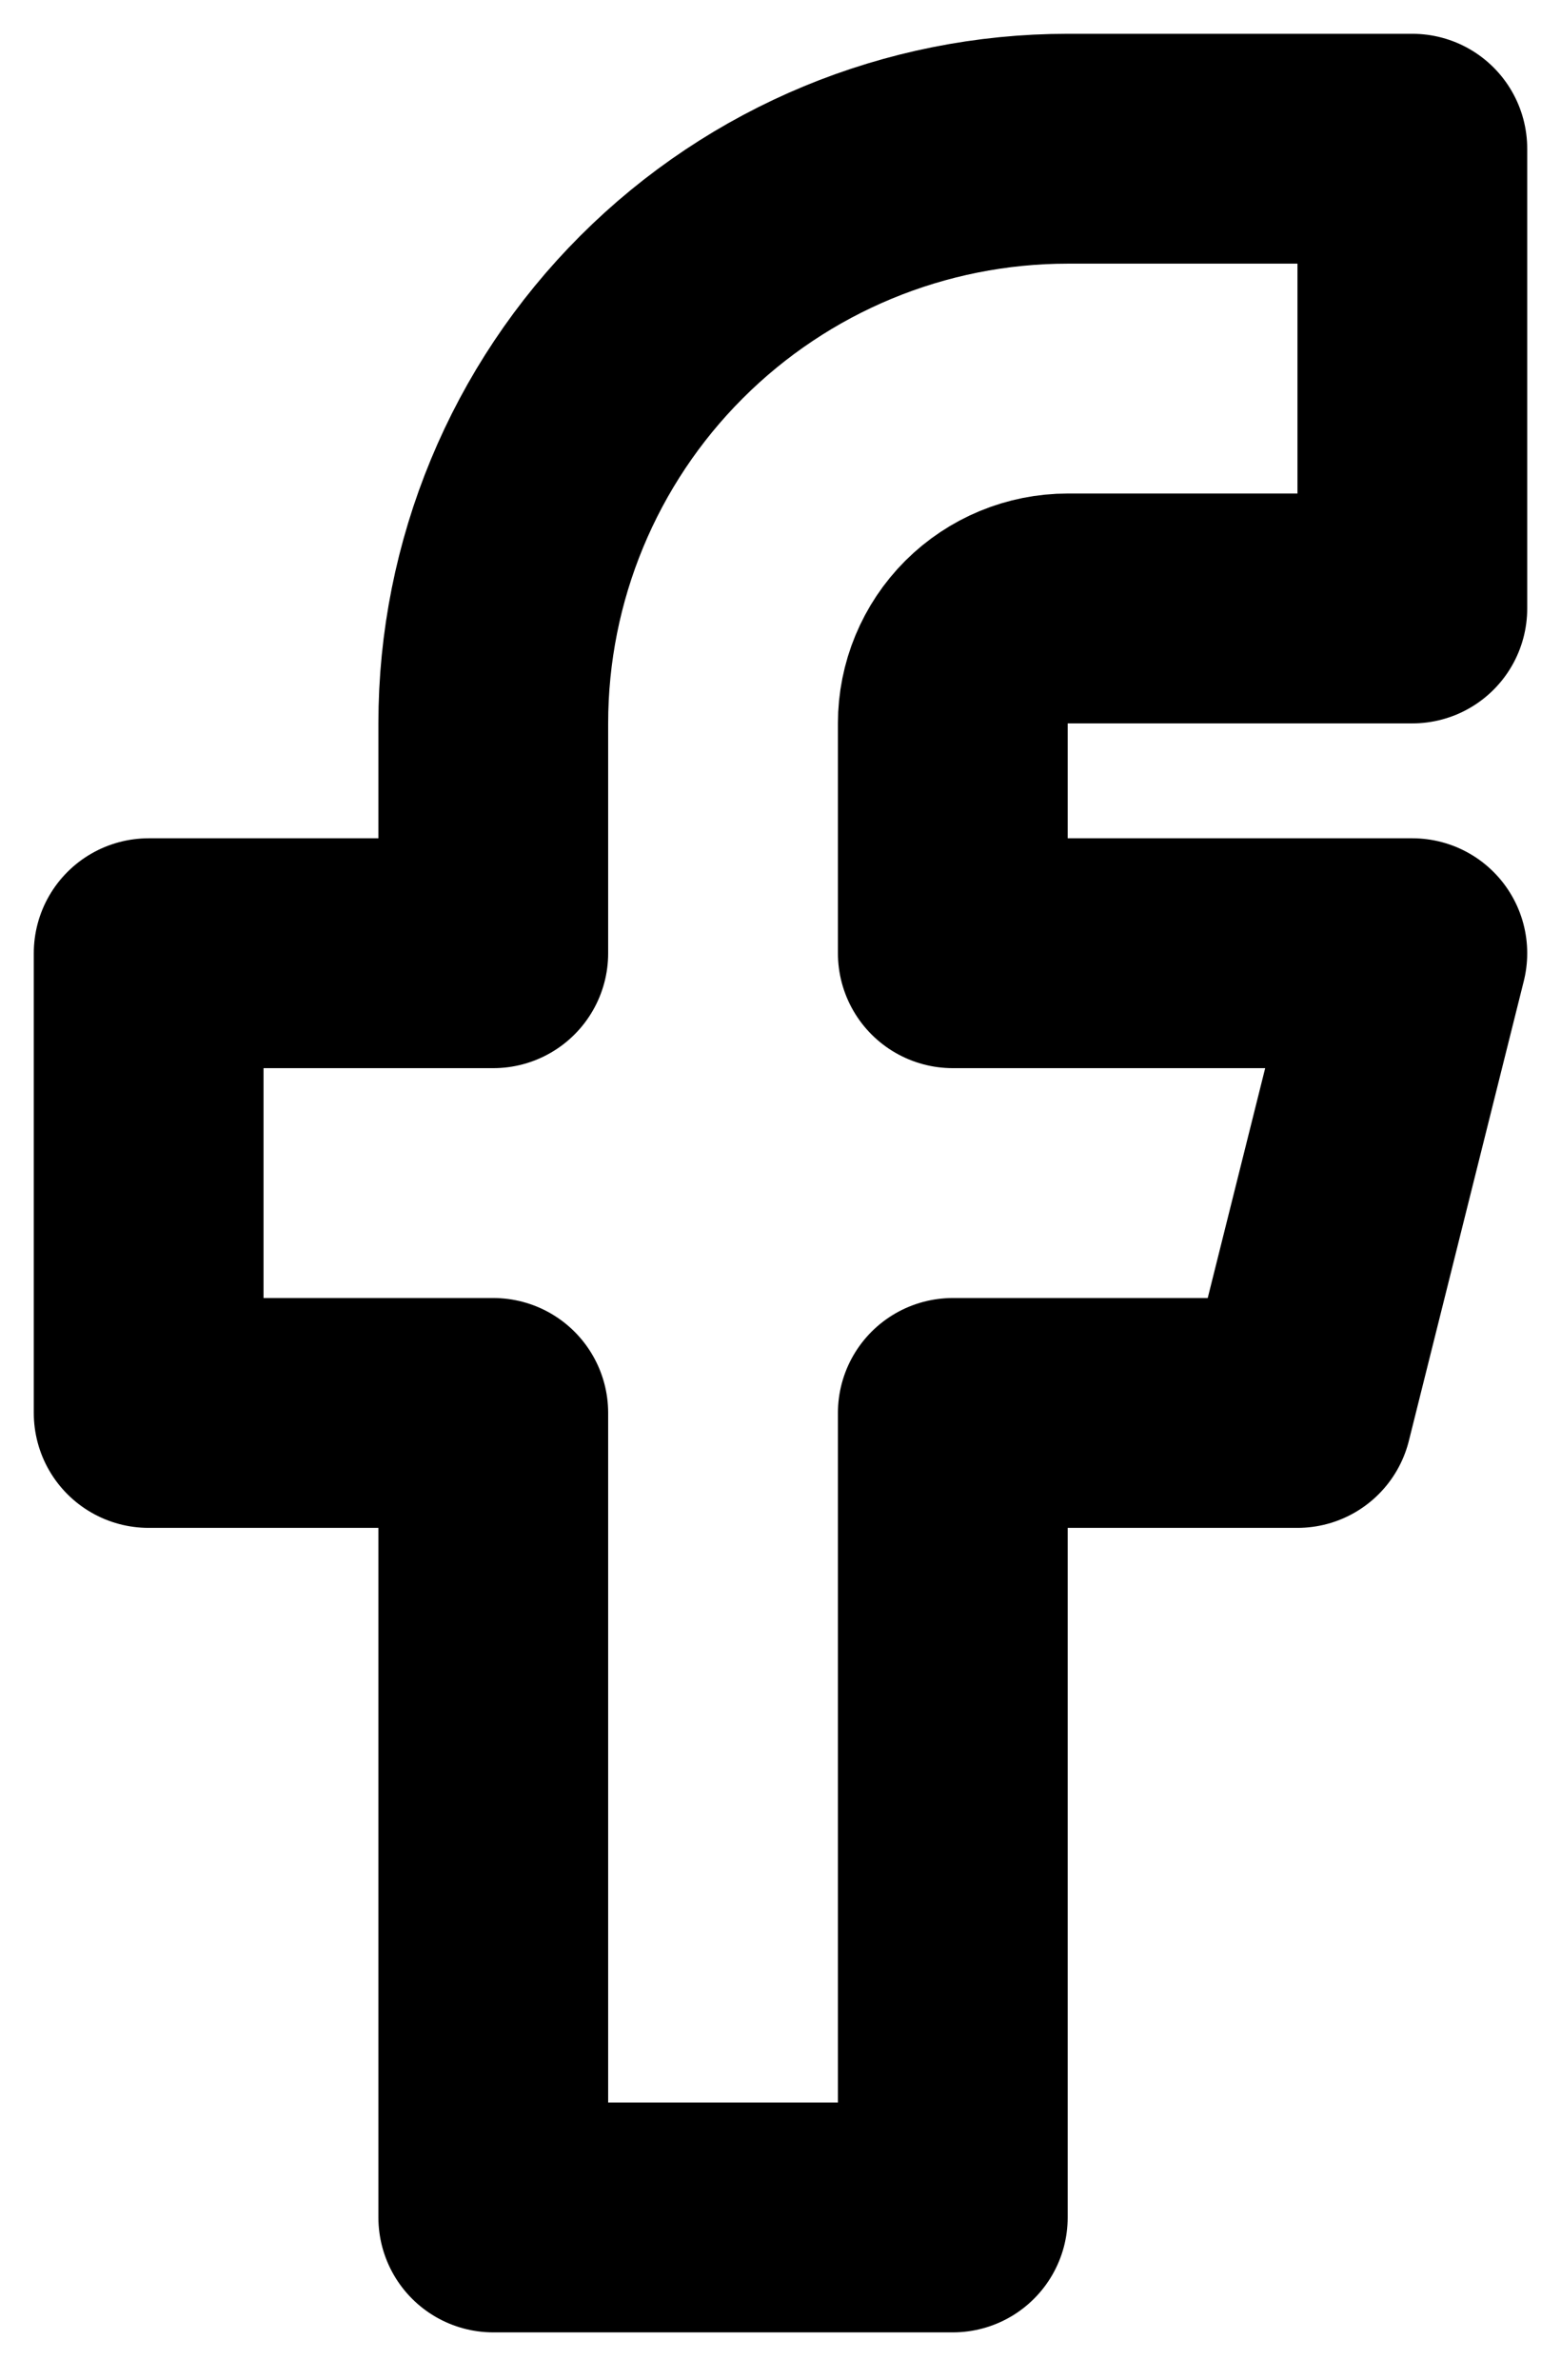 <svg width="21" height="32" viewBox="0 0 21 32" fill="none" xmlns="http://www.w3.org/2000/svg">
<path d="M2 12.818V19H6.636V29.818H12.818V19H17.454L19 12.818H12.818V9.727C12.818 9.317 12.981 8.924 13.271 8.634C13.561 8.345 13.954 8.182 14.364 8.182H19V2H14.364C12.314 2 10.349 2.814 8.9 4.263C7.45 5.712 6.636 7.678 6.636 9.727V12.818H2Z" stroke="black" stroke-width="3.091" stroke-linecap="round" stroke-linejoin="round"/>
</svg>

